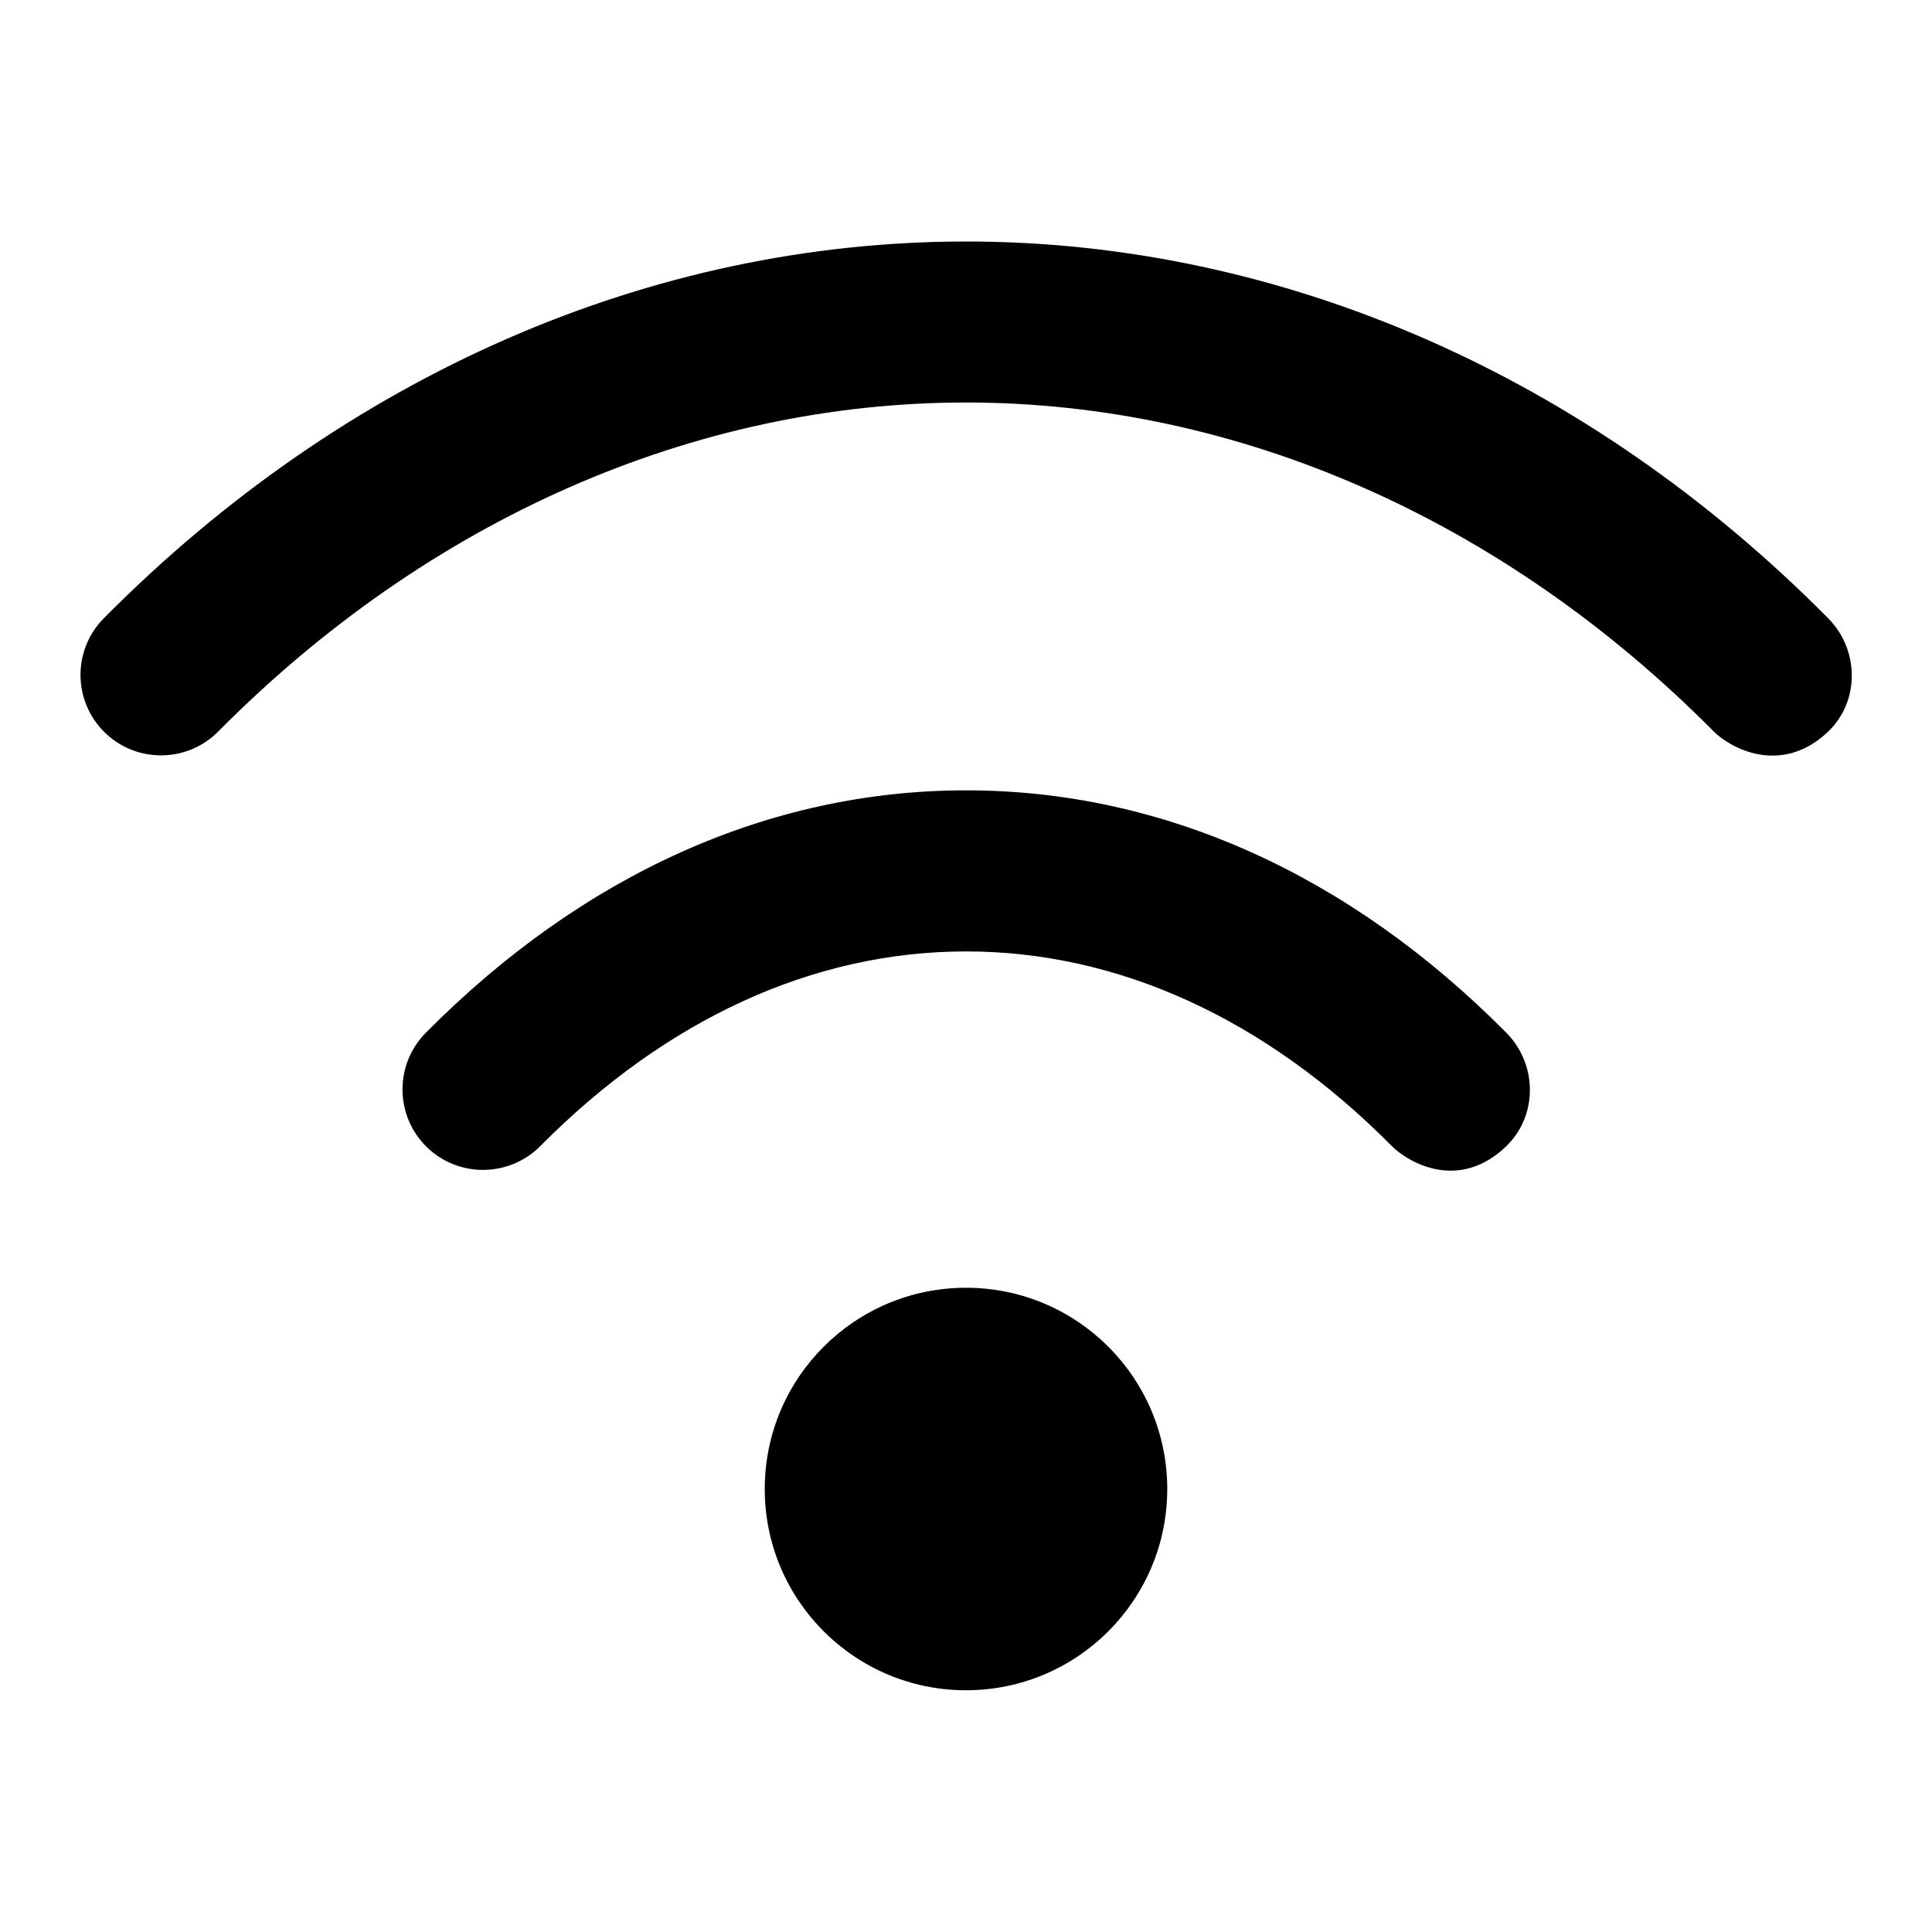 <svg id="Layer_1" viewBox="0 0 24 24" xmlns="http://www.w3.org/2000/svg" data-name="Layer 1"><path d="m22.71 7.68c-2.991-3.018-6.795-4.68-10.71-4.68s-7.719 1.662-10.71 4.68c-.389.392-.386 1.025.006 1.414.392.388 1.025.386 1.414-.006 2.613-2.636 5.913-4.088 9.29-4.088s6.677 1.452 9.29 4.088c.195.197.829.556 1.414.006.402-.378.395-1.022.006-1.414z"/><path d="m12 9.818c-2.437 0-4.757 1.041-6.71 3.011-.389.393-.386 1.025.006 1.415.393.388 1.024.385 1.415-.006 1.569-1.583 3.398-2.419 5.29-2.419s3.721.836 5.29 2.419c.196.197.823.57 1.415.006.4-.381.395-1.022.006-1.415-1.953-1.97-4.273-3.011-6.71-3.011z"/><circle cx="12" cy="18.497" r="2.5"/></svg>